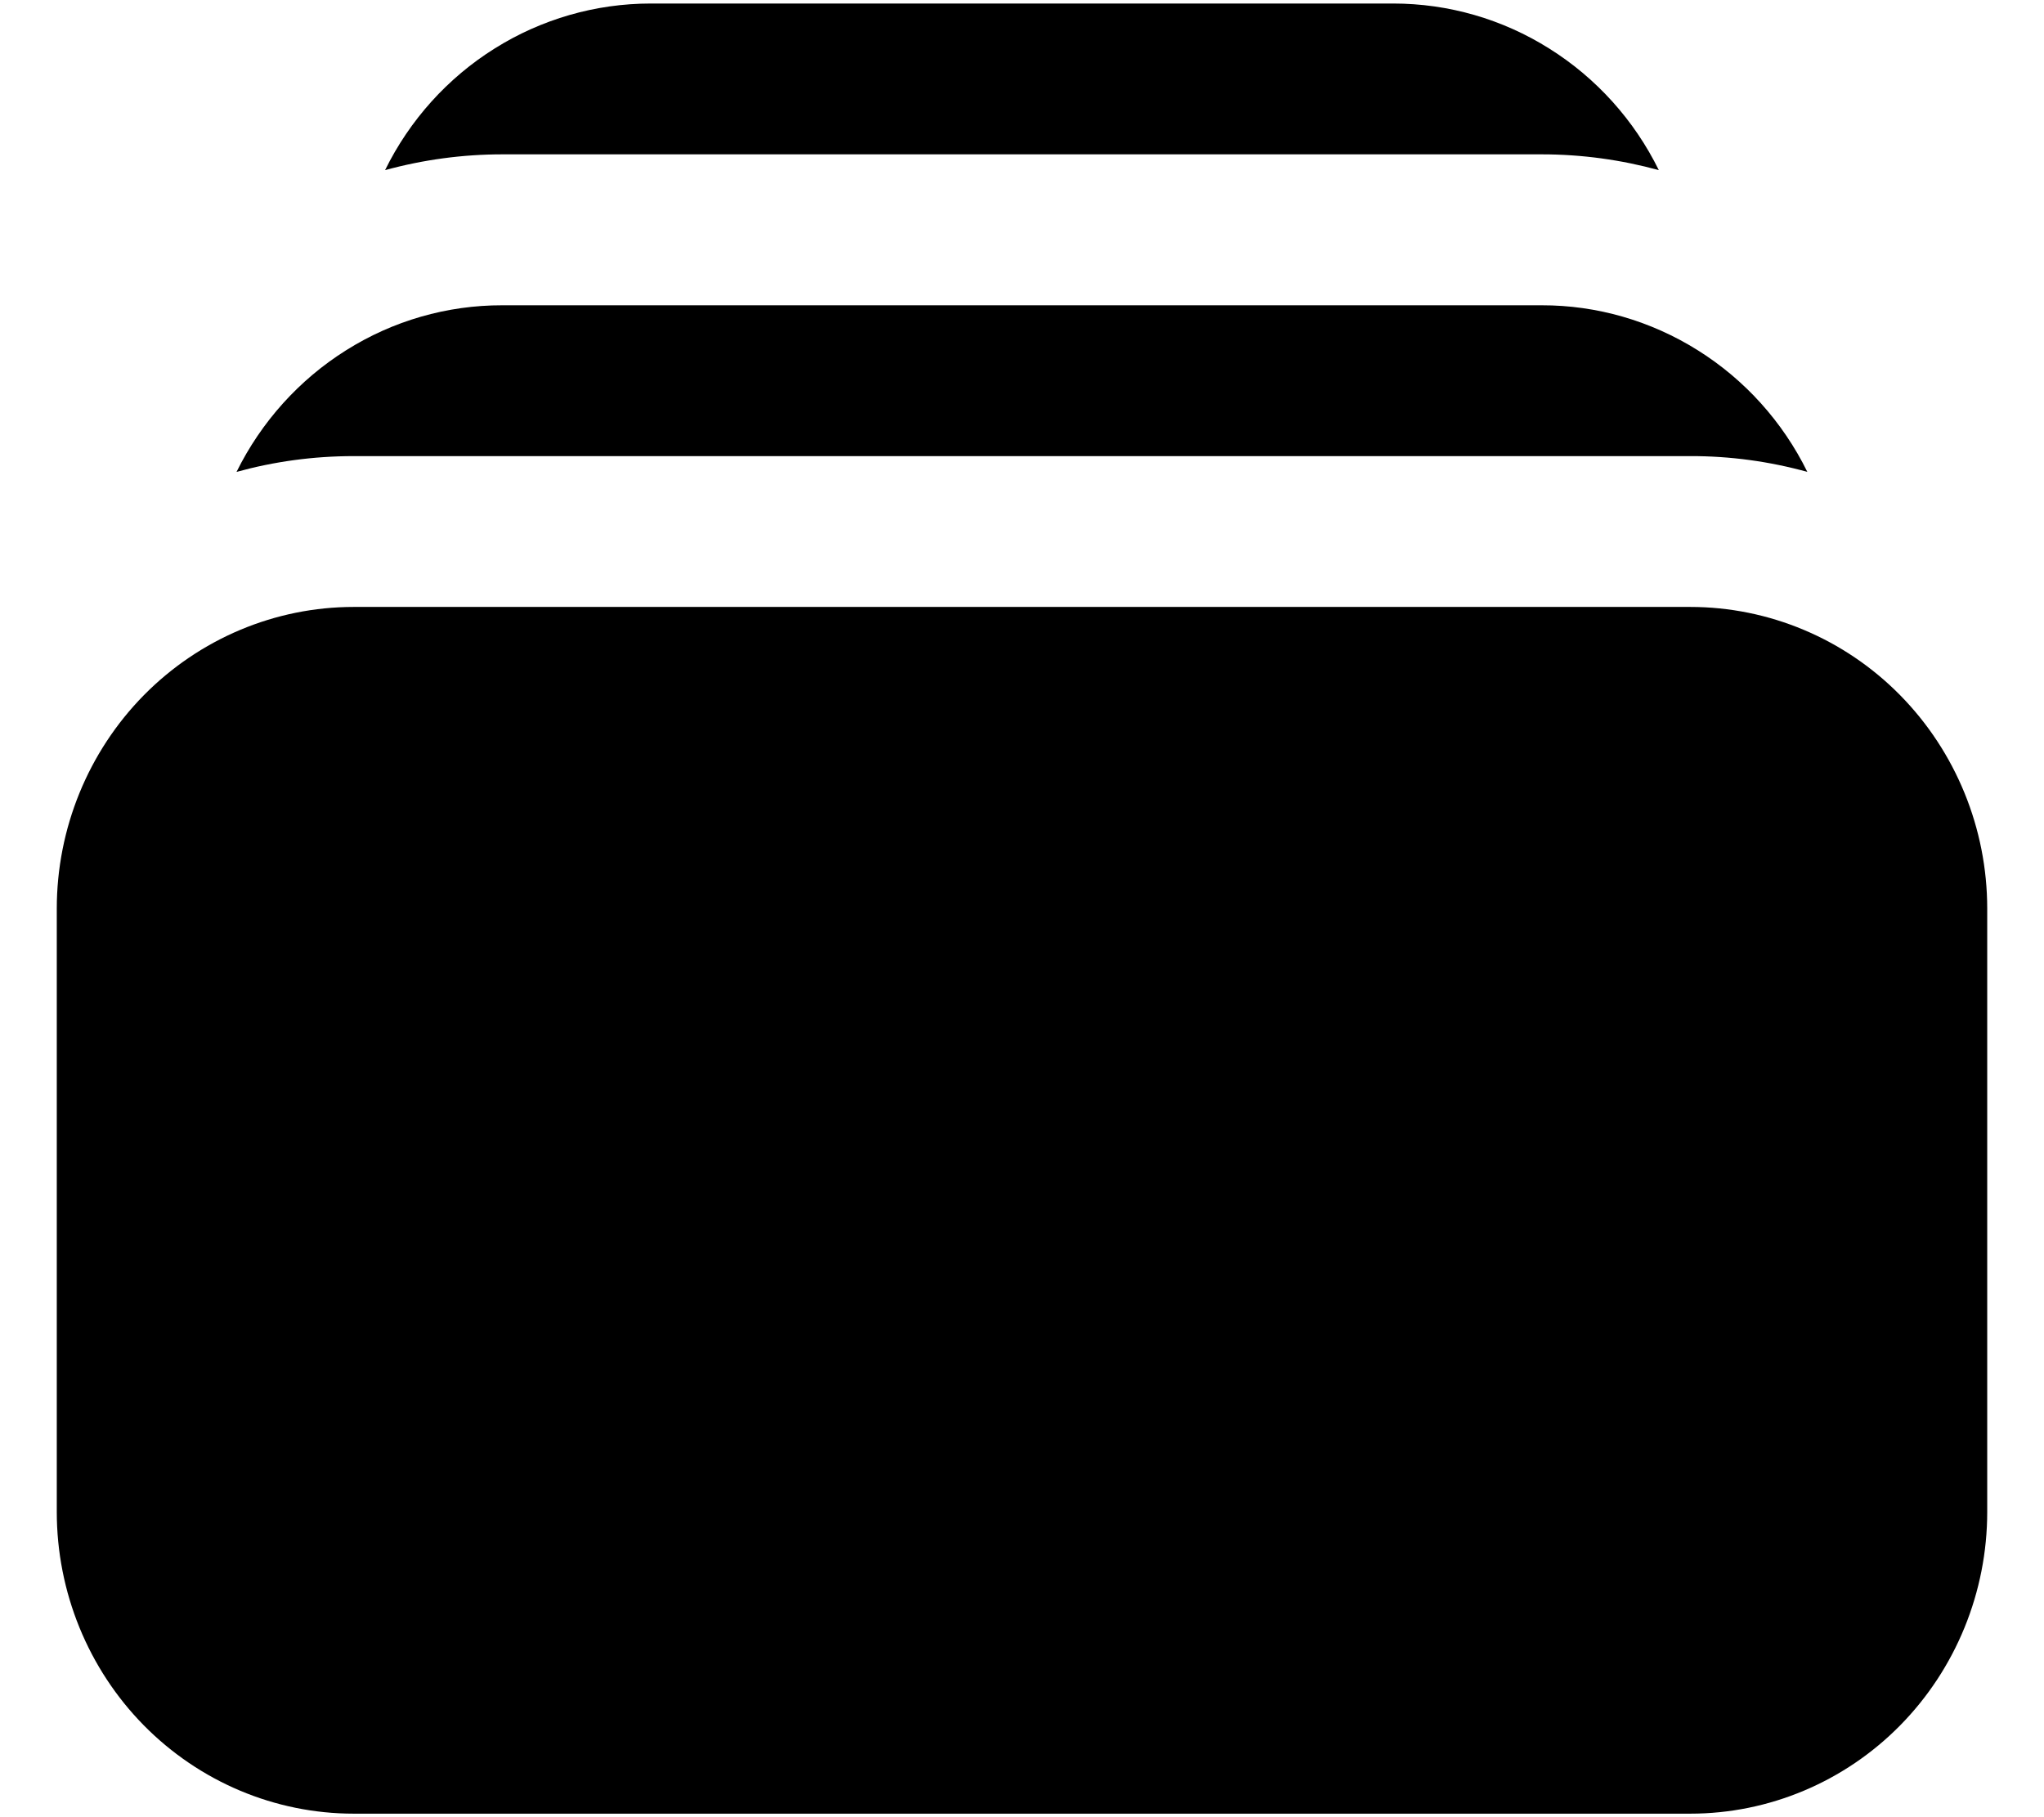 <svg width="18" height="16" viewBox="0 0 18 16" fill="none" xmlns="http://www.w3.org/2000/svg">
<path d="M3.391 1.498C3.727 1.406 4.074 1.359 4.423 1.359H13.577C13.934 1.359 14.28 1.408 14.608 1.498C14.391 1.057 14.057 0.687 13.644 0.428C13.231 0.168 12.755 0.031 12.269 0.031H5.731C5.245 0.031 4.769 0.168 4.356 0.427C3.942 0.686 3.608 1.057 3.391 1.498ZM0.5 8C0.5 7.296 0.776 6.62 1.266 6.122C1.757 5.624 2.422 5.344 3.115 5.344H14.885C15.578 5.344 16.244 5.624 16.734 6.122C17.224 6.62 17.5 7.296 17.5 8V13.312C17.5 14.017 17.224 14.693 16.734 15.191C16.244 15.689 15.578 15.969 14.885 15.969H3.115C2.422 15.969 1.757 15.689 1.266 15.191C0.776 14.693 0.5 14.017 0.5 13.312V8ZM3.115 4.016C2.758 4.016 2.413 4.064 2.083 4.155C2.301 3.714 2.635 3.343 3.048 3.084C3.461 2.824 3.937 2.687 4.423 2.688H13.577C14.062 2.687 14.538 2.825 14.951 3.084C15.365 3.343 15.699 3.714 15.916 4.155C15.58 4.062 15.233 4.015 14.885 4.016H3.115Z" fill="#FCFCFC" style="fill:#FCFCFC;fill:color(display-p3 0.99 0.99 0.99);fill-opacity:1;"/>
</svg>
